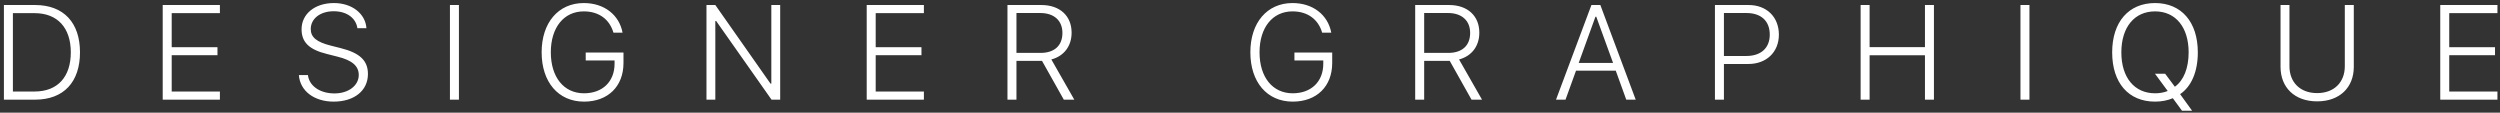 <?xml version="1.0" encoding="UTF-8"?>
<svg width="577px" height="26px" viewBox="0 0 577 26" version="1.1" xmlns="http://www.w3.org/2000/svg" xmlns:xlink="http://www.w3.org/1999/xlink">
    <rect x="0" y="0" width="577" height="26" fill="#333333" stroke="none"/>
    <title>DESIGNERGRAPHIQUE</title>
    <g id="Welcome" stroke="none" stroke-width="1" fill="none" fill-rule="evenodd">
        <g id="REALHOME" transform="translate(-431, -611)" fill="#FFFFFF" fill-rule="nonzero">
            <g id="logotype" transform="translate(427, 145)">
                <path d="M12.093,489 C18.769,489 22.462,484.868 22.462,478.071 C22.462,471.29 18.754,467.158 12.093,467.158 L4.903,467.158 L4.903,489 L12.093,489 Z M11.972,487.123 L6.977,487.123 L6.977,469.035 L11.972,469.035 C17.3,469.035 20.343,472.44 20.343,478.086 C20.343,483.732 17.316,487.123 11.972,487.123 Z M54.753,489 L54.753,487.123 L43.627,487.123 L43.627,478.737 L54.193,478.737 L54.193,476.891 L43.627,476.891 L43.627,469.035 L54.753,469.035 L54.753,467.158 L41.553,467.158 L41.553,489 L54.753,489 Z M81.004,489.454 C85.787,489.454 88.92,486.896 88.92,483.082 C88.92,479.994 87.074,478.208 82.563,477.087 L80.398,476.542 C77.068,475.71 75.721,474.605 75.721,472.698 C75.721,470.321 77.886,468.596 81.019,468.596 C84.046,468.596 86.15,470.17 86.483,472.501 L88.572,472.501 C88.345,469.171 85.257,466.704 81.079,466.704 C76.644,466.704 73.602,469.231 73.602,472.758 C73.602,475.725 75.327,477.436 79.429,478.45 L81.927,479.085 C85.303,479.918 86.801,481.25 86.801,483.309 C86.801,485.73 84.455,487.562 81.185,487.562 C77.855,487.562 75.358,485.836 75.07,483.324 L72.981,483.324 C73.239,486.972 76.493,489.454 81.004,489.454 Z M109.919,489 L109.919,467.158 L107.845,467.158 L107.845,489 L109.919,489 Z M138.789,489.454 C144.313,489.454 147.901,485.942 147.901,480.539 L147.901,478.117 L139.182,478.117 L139.182,479.948 L145.842,479.948 L145.842,480.705 C145.842,484.822 143.072,487.532 138.789,487.532 C134.126,487.532 131.129,483.808 131.129,478.071 C131.129,472.35 134.126,468.626 138.743,468.626 C142.194,468.626 144.677,470.427 145.585,473.545 L147.689,473.545 C146.902,469.383 143.405,466.704 138.743,466.704 C132.87,466.704 129.01,471.229 129.01,478.071 C129.01,484.958 132.87,489.454 138.789,489.454 Z M169.096,489 L169.096,470.851 L169.293,470.851 L182.068,489 L184.067,489 L184.067,467.158 L182.023,467.158 L182.023,485.292 L181.826,485.292 L169.096,467.158 L167.053,467.158 L167.053,489 L169.096,489 Z M217.235,489 L217.235,487.123 L206.11,487.123 L206.11,478.737 L216.675,478.737 L216.675,476.891 L206.11,476.891 L206.11,469.035 L217.235,469.035 L217.235,467.158 L204.036,467.158 L204.036,489 L217.235,489 Z M238.597,489 L238.597,480.054 L244.5,480.054 L244.5,480.054 L249.526,489 L251.948,489 L246.65,479.721 C249.571,478.949 251.327,476.633 251.327,473.545 C251.327,469.655 248.602,467.158 244.349,467.158 L236.523,467.158 L236.523,489 L238.597,489 Z M244.182,478.208 L238.597,478.208 L238.597,469.004 L244.092,469.004 C247.27,469.004 249.208,470.745 249.208,473.606 C249.208,476.527 247.346,478.208 244.182,478.208 Z M302.361,489.454 C307.886,489.454 311.473,485.942 311.473,480.539 L311.473,478.117 L302.754,478.117 L302.754,479.948 L309.415,479.948 L309.415,480.705 C309.415,484.822 306.645,487.532 302.361,487.532 C297.699,487.532 294.702,483.808 294.702,478.071 C294.702,472.35 297.699,468.626 302.315,468.626 C305.767,468.626 308.249,470.427 309.157,473.545 L311.261,473.545 C310.474,469.383 306.978,466.704 302.315,466.704 C296.442,466.704 292.583,471.229 292.583,478.071 C292.583,484.958 296.442,489.454 302.361,489.454 Z M332.699,489 L332.699,480.054 L338.602,480.054 L338.602,480.054 L343.628,489 L346.049,489 L340.752,479.721 C343.673,478.949 345.429,476.633 345.429,473.545 C345.429,469.655 342.704,467.158 338.451,467.158 L330.625,467.158 L330.625,489 L332.699,489 Z M338.284,478.208 L332.699,478.208 L332.699,469.004 L338.193,469.004 C341.372,469.004 343.31,470.745 343.31,473.606 C343.31,476.527 341.448,478.208 338.284,478.208 Z M365.322,489 L367.744,482.31 L376.917,482.31 L379.339,489 L381.519,489 L373.36,467.158 L371.301,467.158 L363.128,489 L365.322,489 Z M376.297,480.523 L368.365,480.523 L372.225,469.867 L372.422,469.867 L376.297,480.523 Z M401.882,489 L401.882,480.766 L407.543,480.766 C411.705,480.766 414.566,478.011 414.566,474 C414.566,469.928 411.751,467.158 407.573,467.158 L399.808,467.158 L399.808,489 L401.882,489 Z M407.074,478.919 L401.882,478.919 L401.882,469.004 L407.074,469.004 C410.479,469.004 412.462,470.851 412.462,474 C412.462,477.072 410.434,478.919 407.074,478.919 Z M435.504,489 L435.504,478.752 L448.28,478.752 L448.28,489 L450.353,489 L450.353,467.158 L448.28,467.158 L448.28,476.875 L435.504,476.875 L435.504,467.158 L433.431,467.158 L433.431,489 L435.504,489 Z M472.396,489 L472.396,467.158 L470.323,467.158 L470.323,489 L472.396,489 Z M509.94,491.558 L507.17,487.729 C509.803,485.942 511.256,482.506 511.256,478.086 C511.256,471.078 507.472,466.704 501.387,466.704 C495.302,466.704 491.488,471.063 491.488,478.086 C491.488,485.125 495.257,489.454 501.387,489.454 C502.886,489.454 504.278,489.182 505.489,488.667 L507.608,491.558 L509.94,491.558 Z M501.402,487.532 C496.619,487.532 493.607,483.899 493.607,478.086 C493.607,472.289 496.619,468.626 501.387,468.626 C506.14,468.626 509.137,472.289 509.137,478.086 C509.137,481.719 508.002,484.55 505.959,486.018 L503.718,483.021 L501.372,483.021 L504.309,487.002 C503.4,487.365 502.432,487.532 501.402,487.532 Z M538.794,489.394 C544.016,489.394 547.256,486.169 547.256,481.432 L547.256,467.158 L545.182,467.158 L545.182,481.295 C545.182,484.958 542.745,487.486 538.794,487.486 C534.843,487.486 532.406,484.958 532.406,481.295 L532.406,467.158 L530.348,467.158 L530.348,481.432 C530.348,486.169 533.572,489.394 538.794,489.394 Z M580.409,489 L580.409,487.123 L569.283,487.123 L569.283,478.737 L579.849,478.737 L579.849,476.891 L569.283,476.891 L569.283,469.035 L580.409,469.035 L580.409,467.158 L567.21,467.158 L567.21,489 L580.409,489 Z" id="DESIGNERGRAPHIQUE"></path>
            </g>
        </g>
    </g>
</svg>